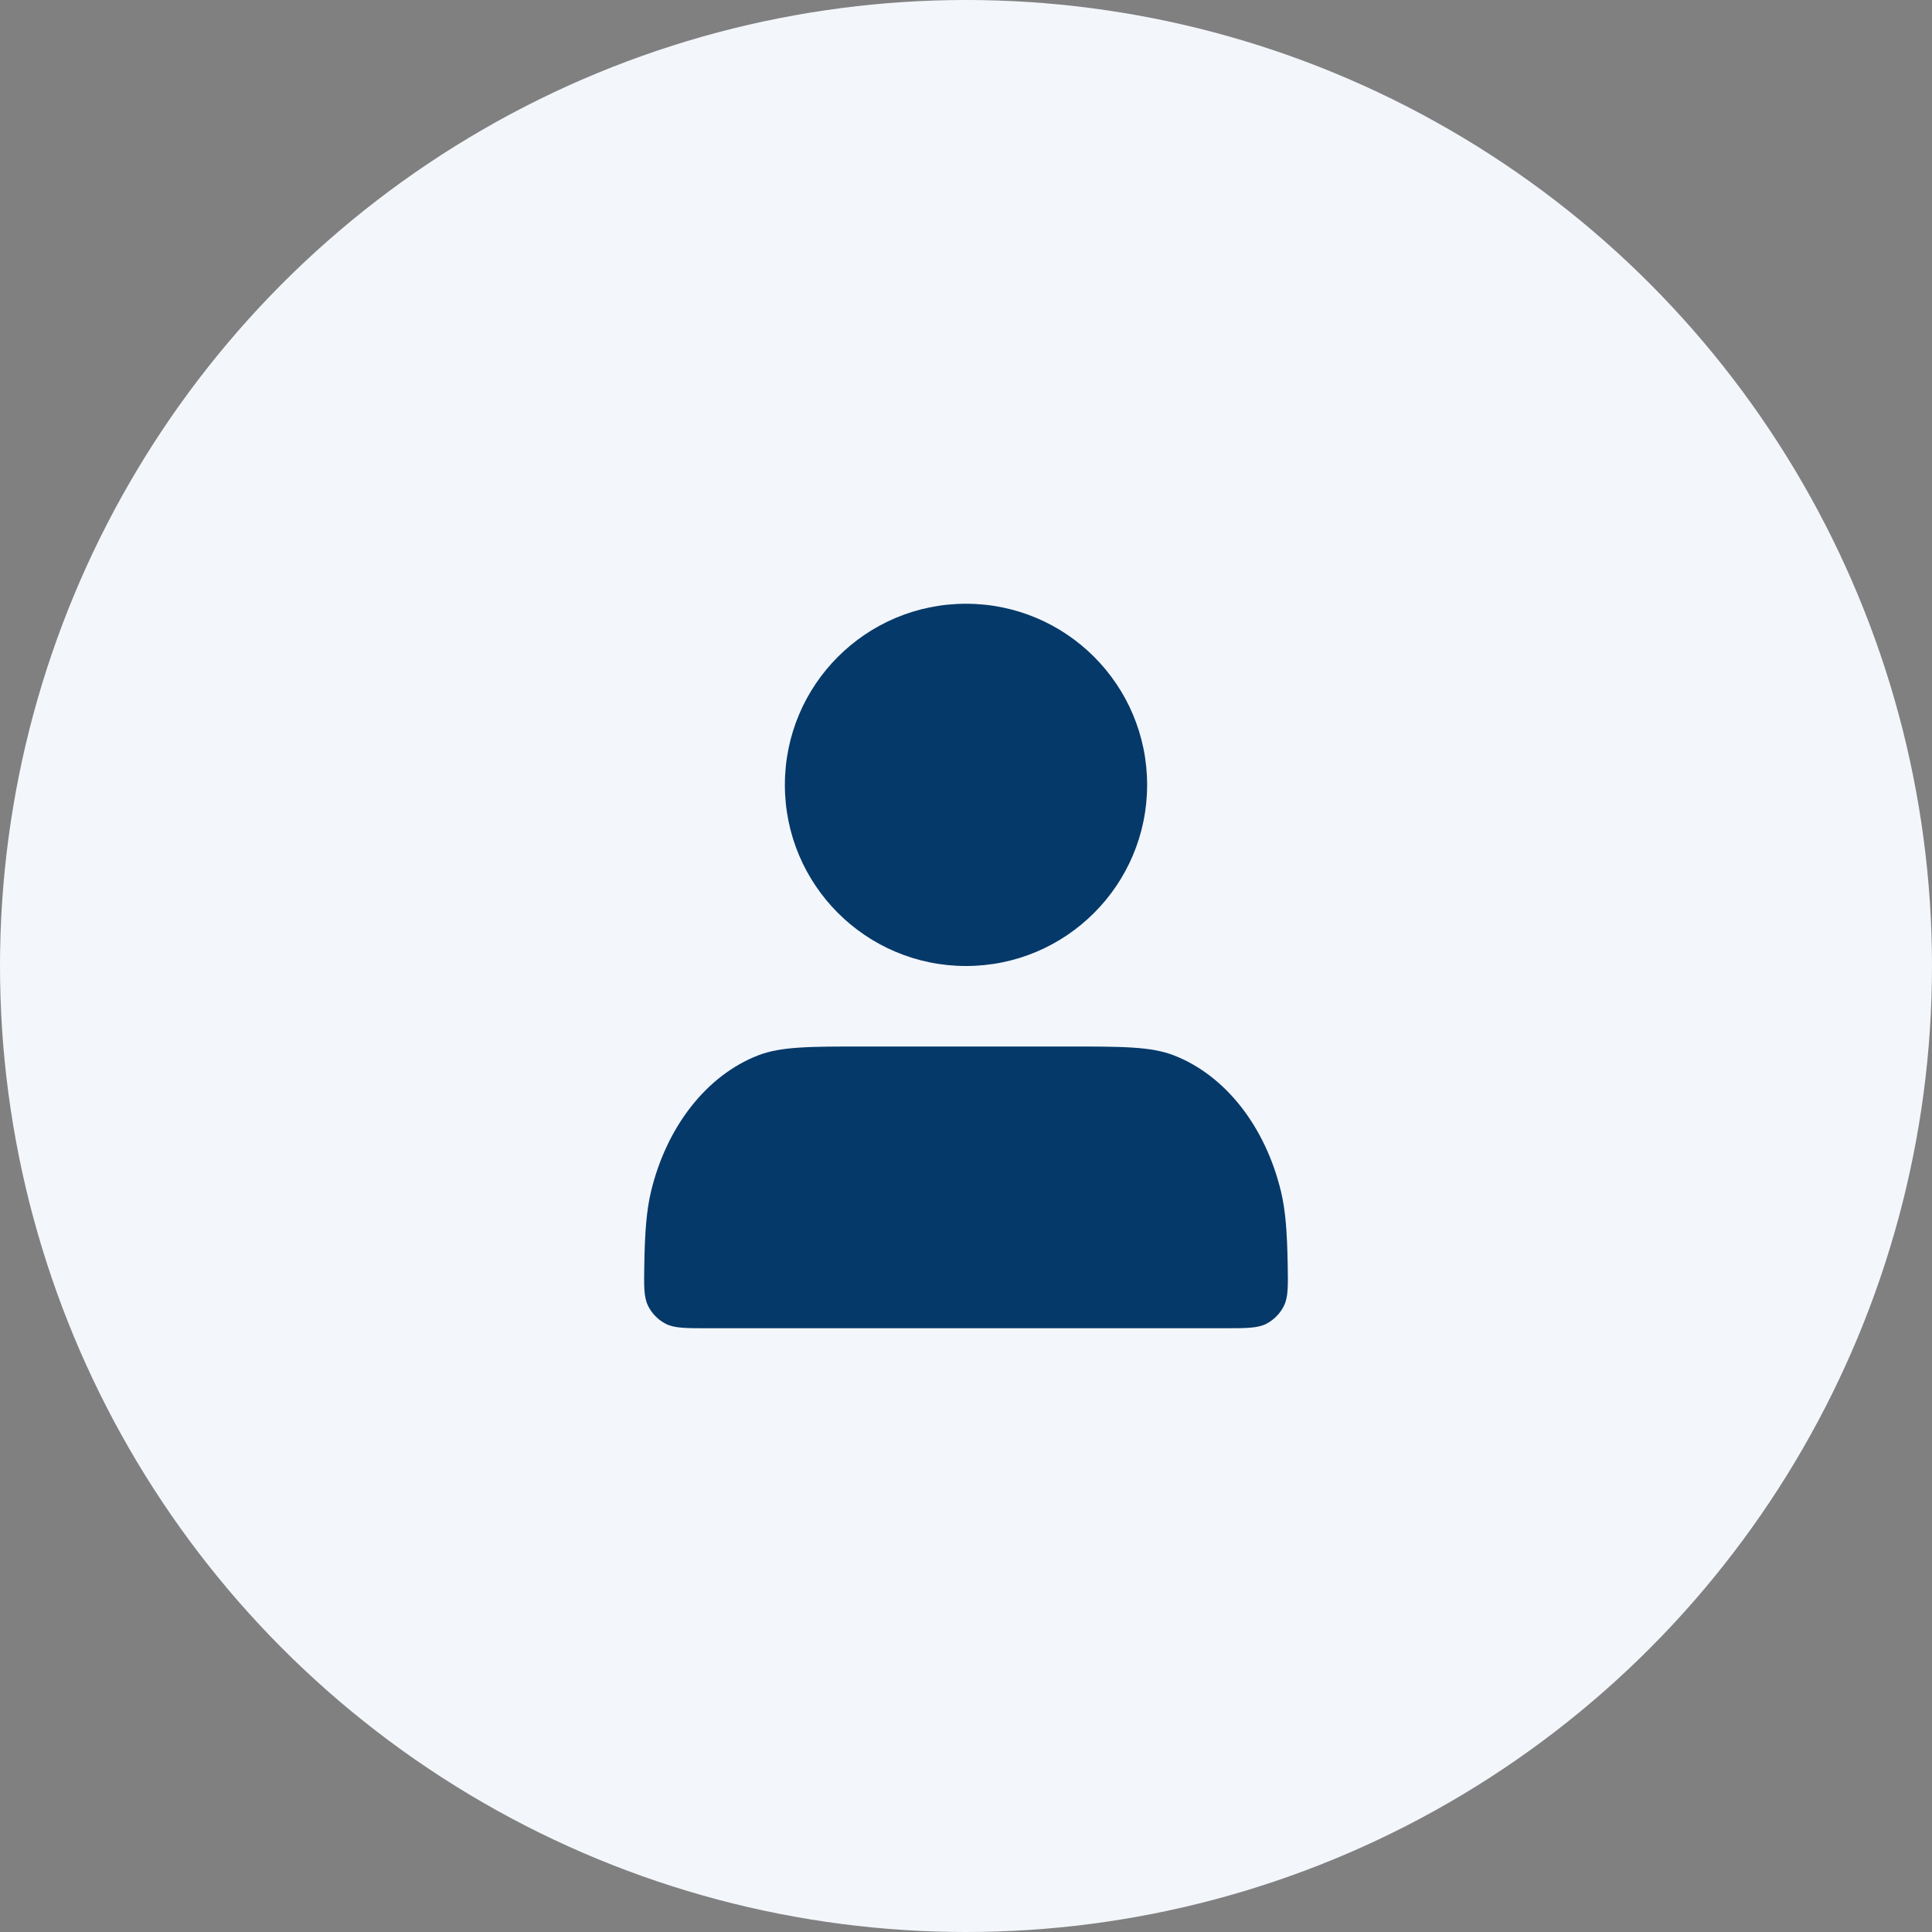 <svg width="48" height="48" viewBox="0 0 48 48" fill="none" xmlns="http://www.w3.org/2000/svg">
<rect x="0" y="0" width="48" height="48" fill="#808080" stroke="none"/>
<circle cx="24" cy="24" r="24" fill="#F3F6FB"/>
<path d="M24 24C26.485 24 28.5 21.985 28.5 19.5C28.5 17.015 26.485 15 24 15C21.515 15 19.5 17.015 19.5 19.5C19.5 21.985 21.515 24 24 24Z" fill="#053969"/>
<path d="M26.5 26H21.5C20.104 26 19.407 26 18.839 26.219C17.561 26.713 16.56 27.986 16.172 29.613C16.062 30.077 16.022 30.609 16.008 31.4C15.998 31.95 15.993 32.225 16.101 32.443C16.194 32.632 16.351 32.792 16.538 32.889C16.754 33 17.036 33 17.6 33H30.4C30.964 33 31.246 33 31.462 32.889C31.649 32.792 31.806 32.632 31.899 32.443C32.007 32.225 32.002 31.95 31.992 31.4C31.978 30.609 31.938 30.077 31.828 29.613C31.44 27.986 30.439 26.713 29.161 26.219C28.593 26 27.896 26 26.5 26Z" fill="#053969"/>
</svg>
